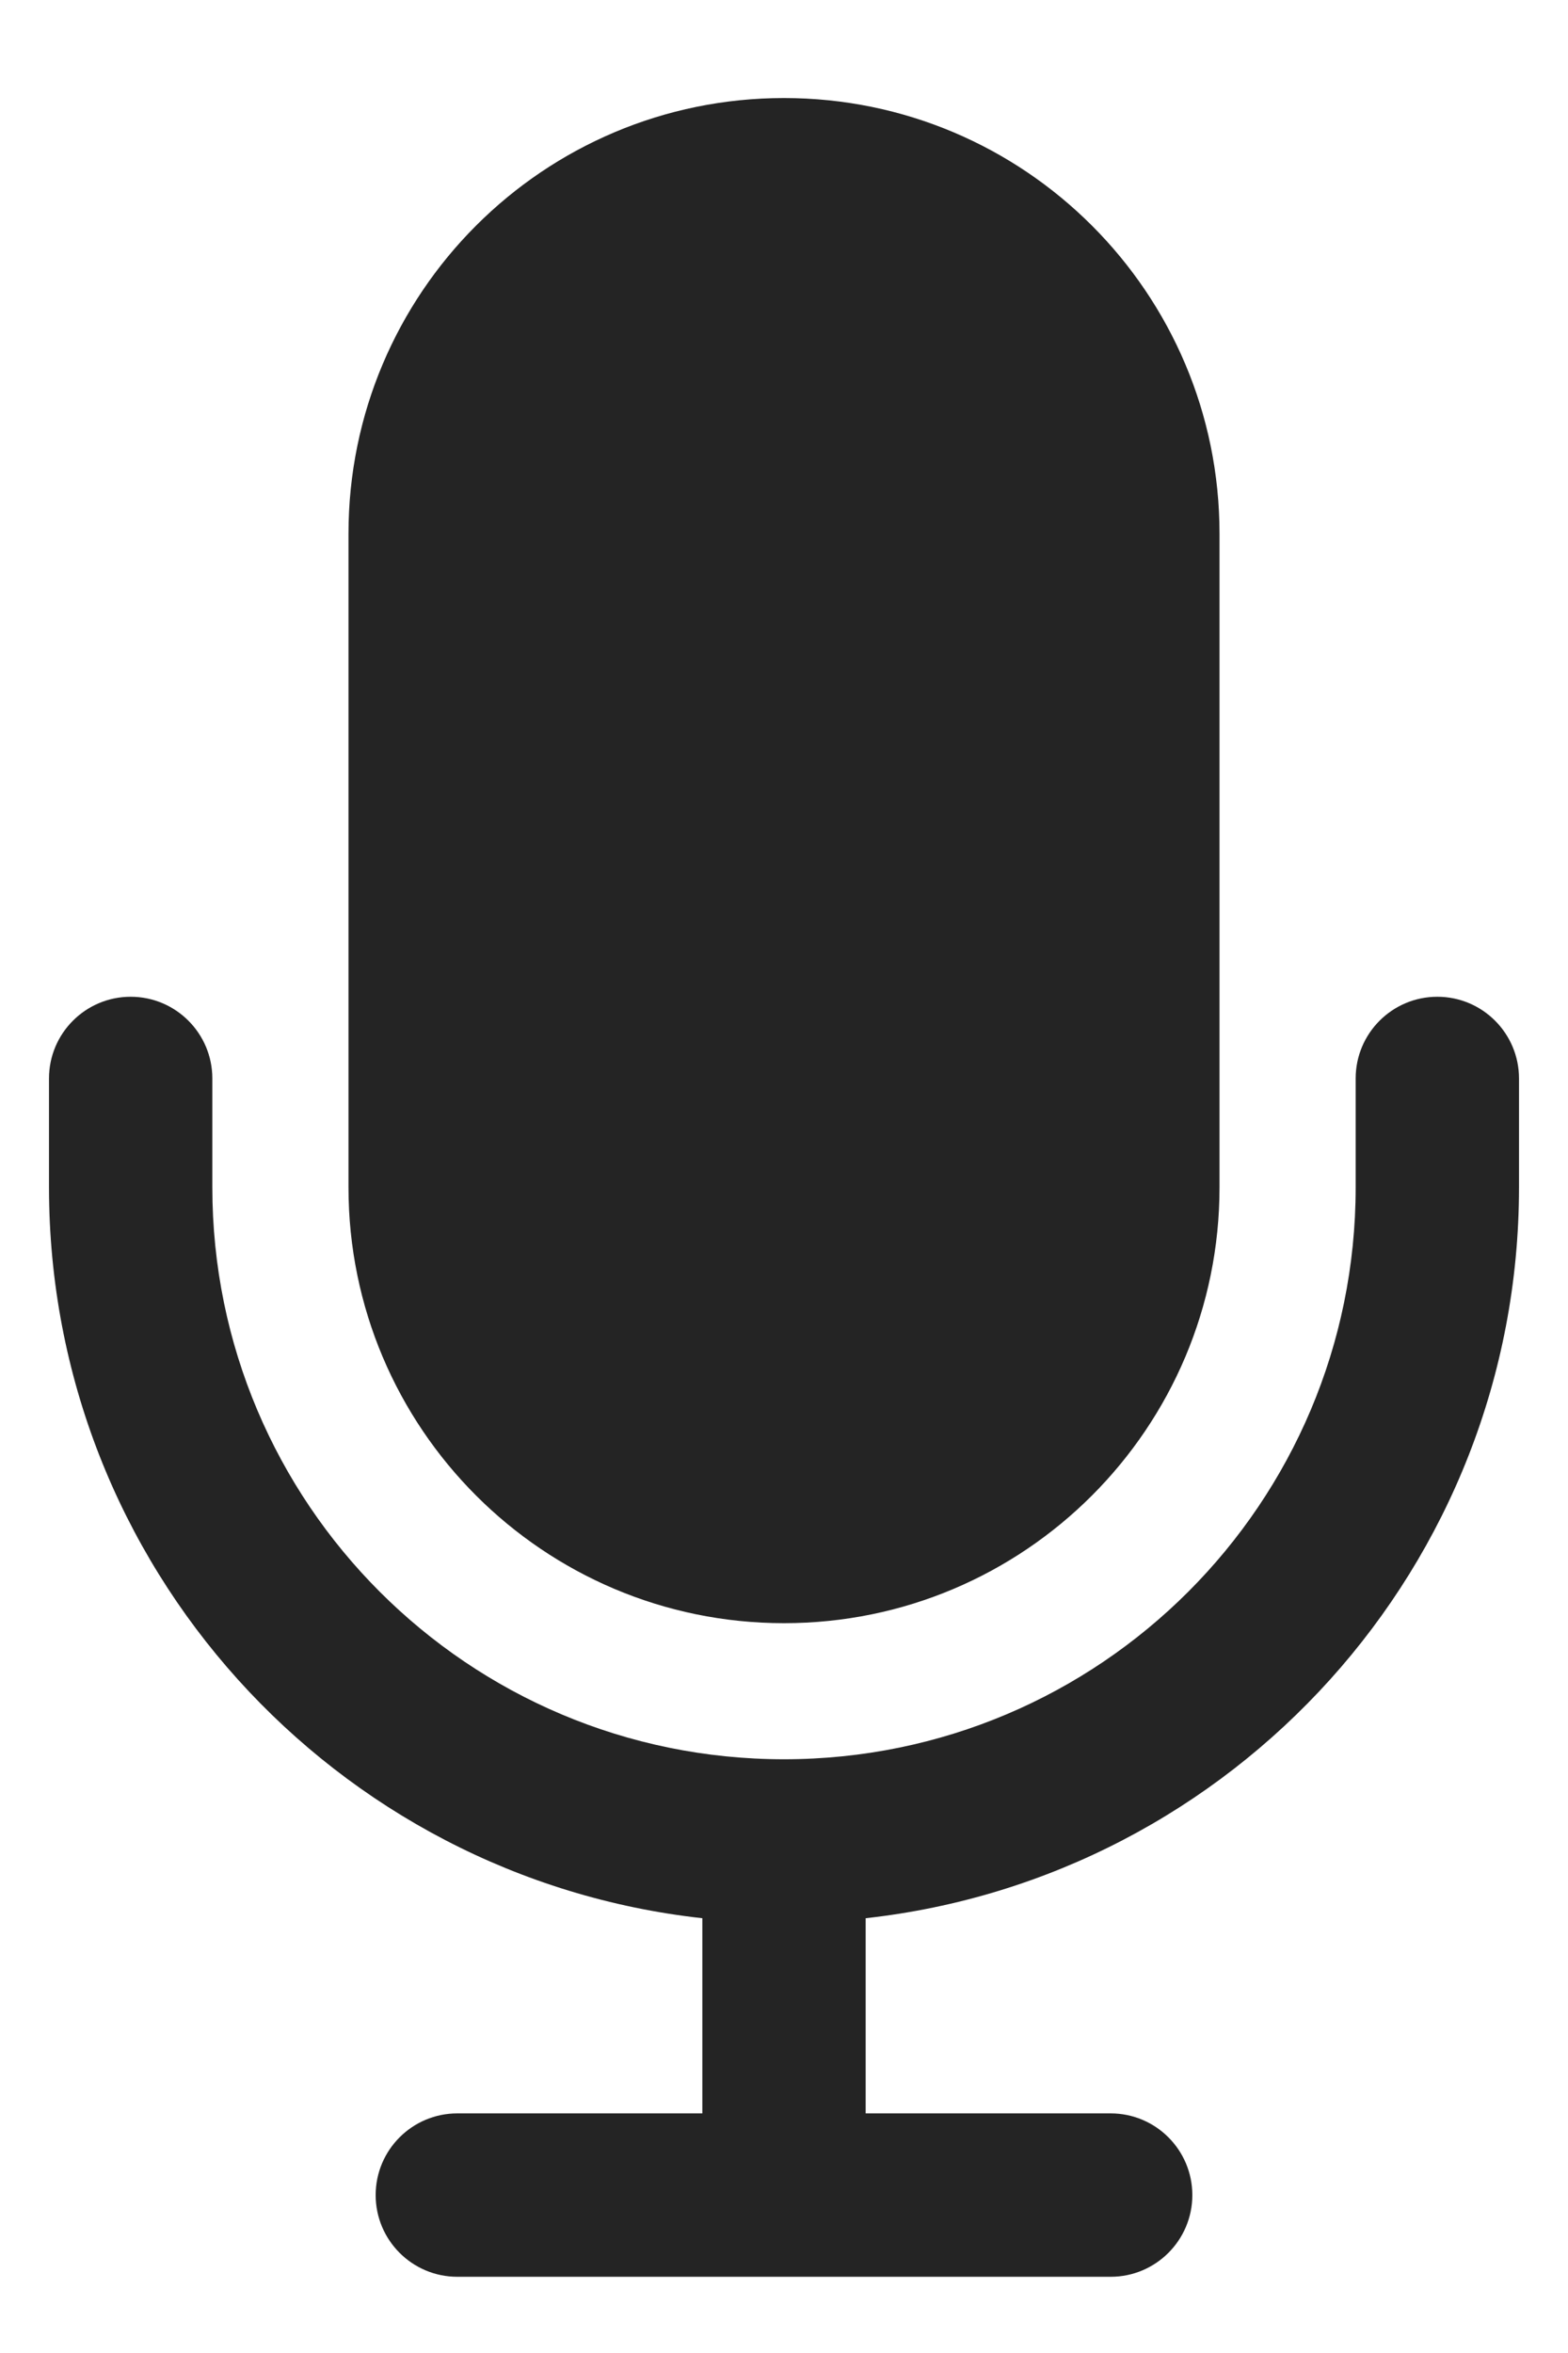 <svg width="12" height="18" viewBox="0 0 12 18" fill="none" xmlns="http://www.w3.org/2000/svg">
<path fill-rule="evenodd" clip-rule="evenodd" d="M6 0.75C4.159 0.75 2.667 2.242 2.667 4.083V9.083C2.667 10.924 4.159 12.417 6 12.417C7.841 12.417 9.333 10.924 9.333 9.083V4.083C9.333 2.242 7.841 0.75 6 0.75ZM1 7.625C1.345 7.625 1.625 7.905 1.625 8.25V9.083C1.625 11.5 3.584 13.458 6 13.458C8.416 13.458 10.375 11.5 10.375 9.083V8.25C10.375 7.905 10.655 7.625 11 7.625C11.345 7.625 11.625 7.905 11.625 8.25V9.083C11.625 11.979 9.437 14.363 6.625 14.674V16.167H8.5C8.845 16.167 9.125 16.447 9.125 16.792C9.125 17.137 8.845 17.417 8.5 17.417H3.5C3.155 17.417 2.875 17.137 2.875 16.792C2.875 16.447 3.155 16.167 3.5 16.167H5.375V14.674C2.563 14.363 0.375 11.979 0.375 9.083V8.25C0.375 7.905 0.655 7.625 1 7.625Z" fill="#242424"/>
</svg>
